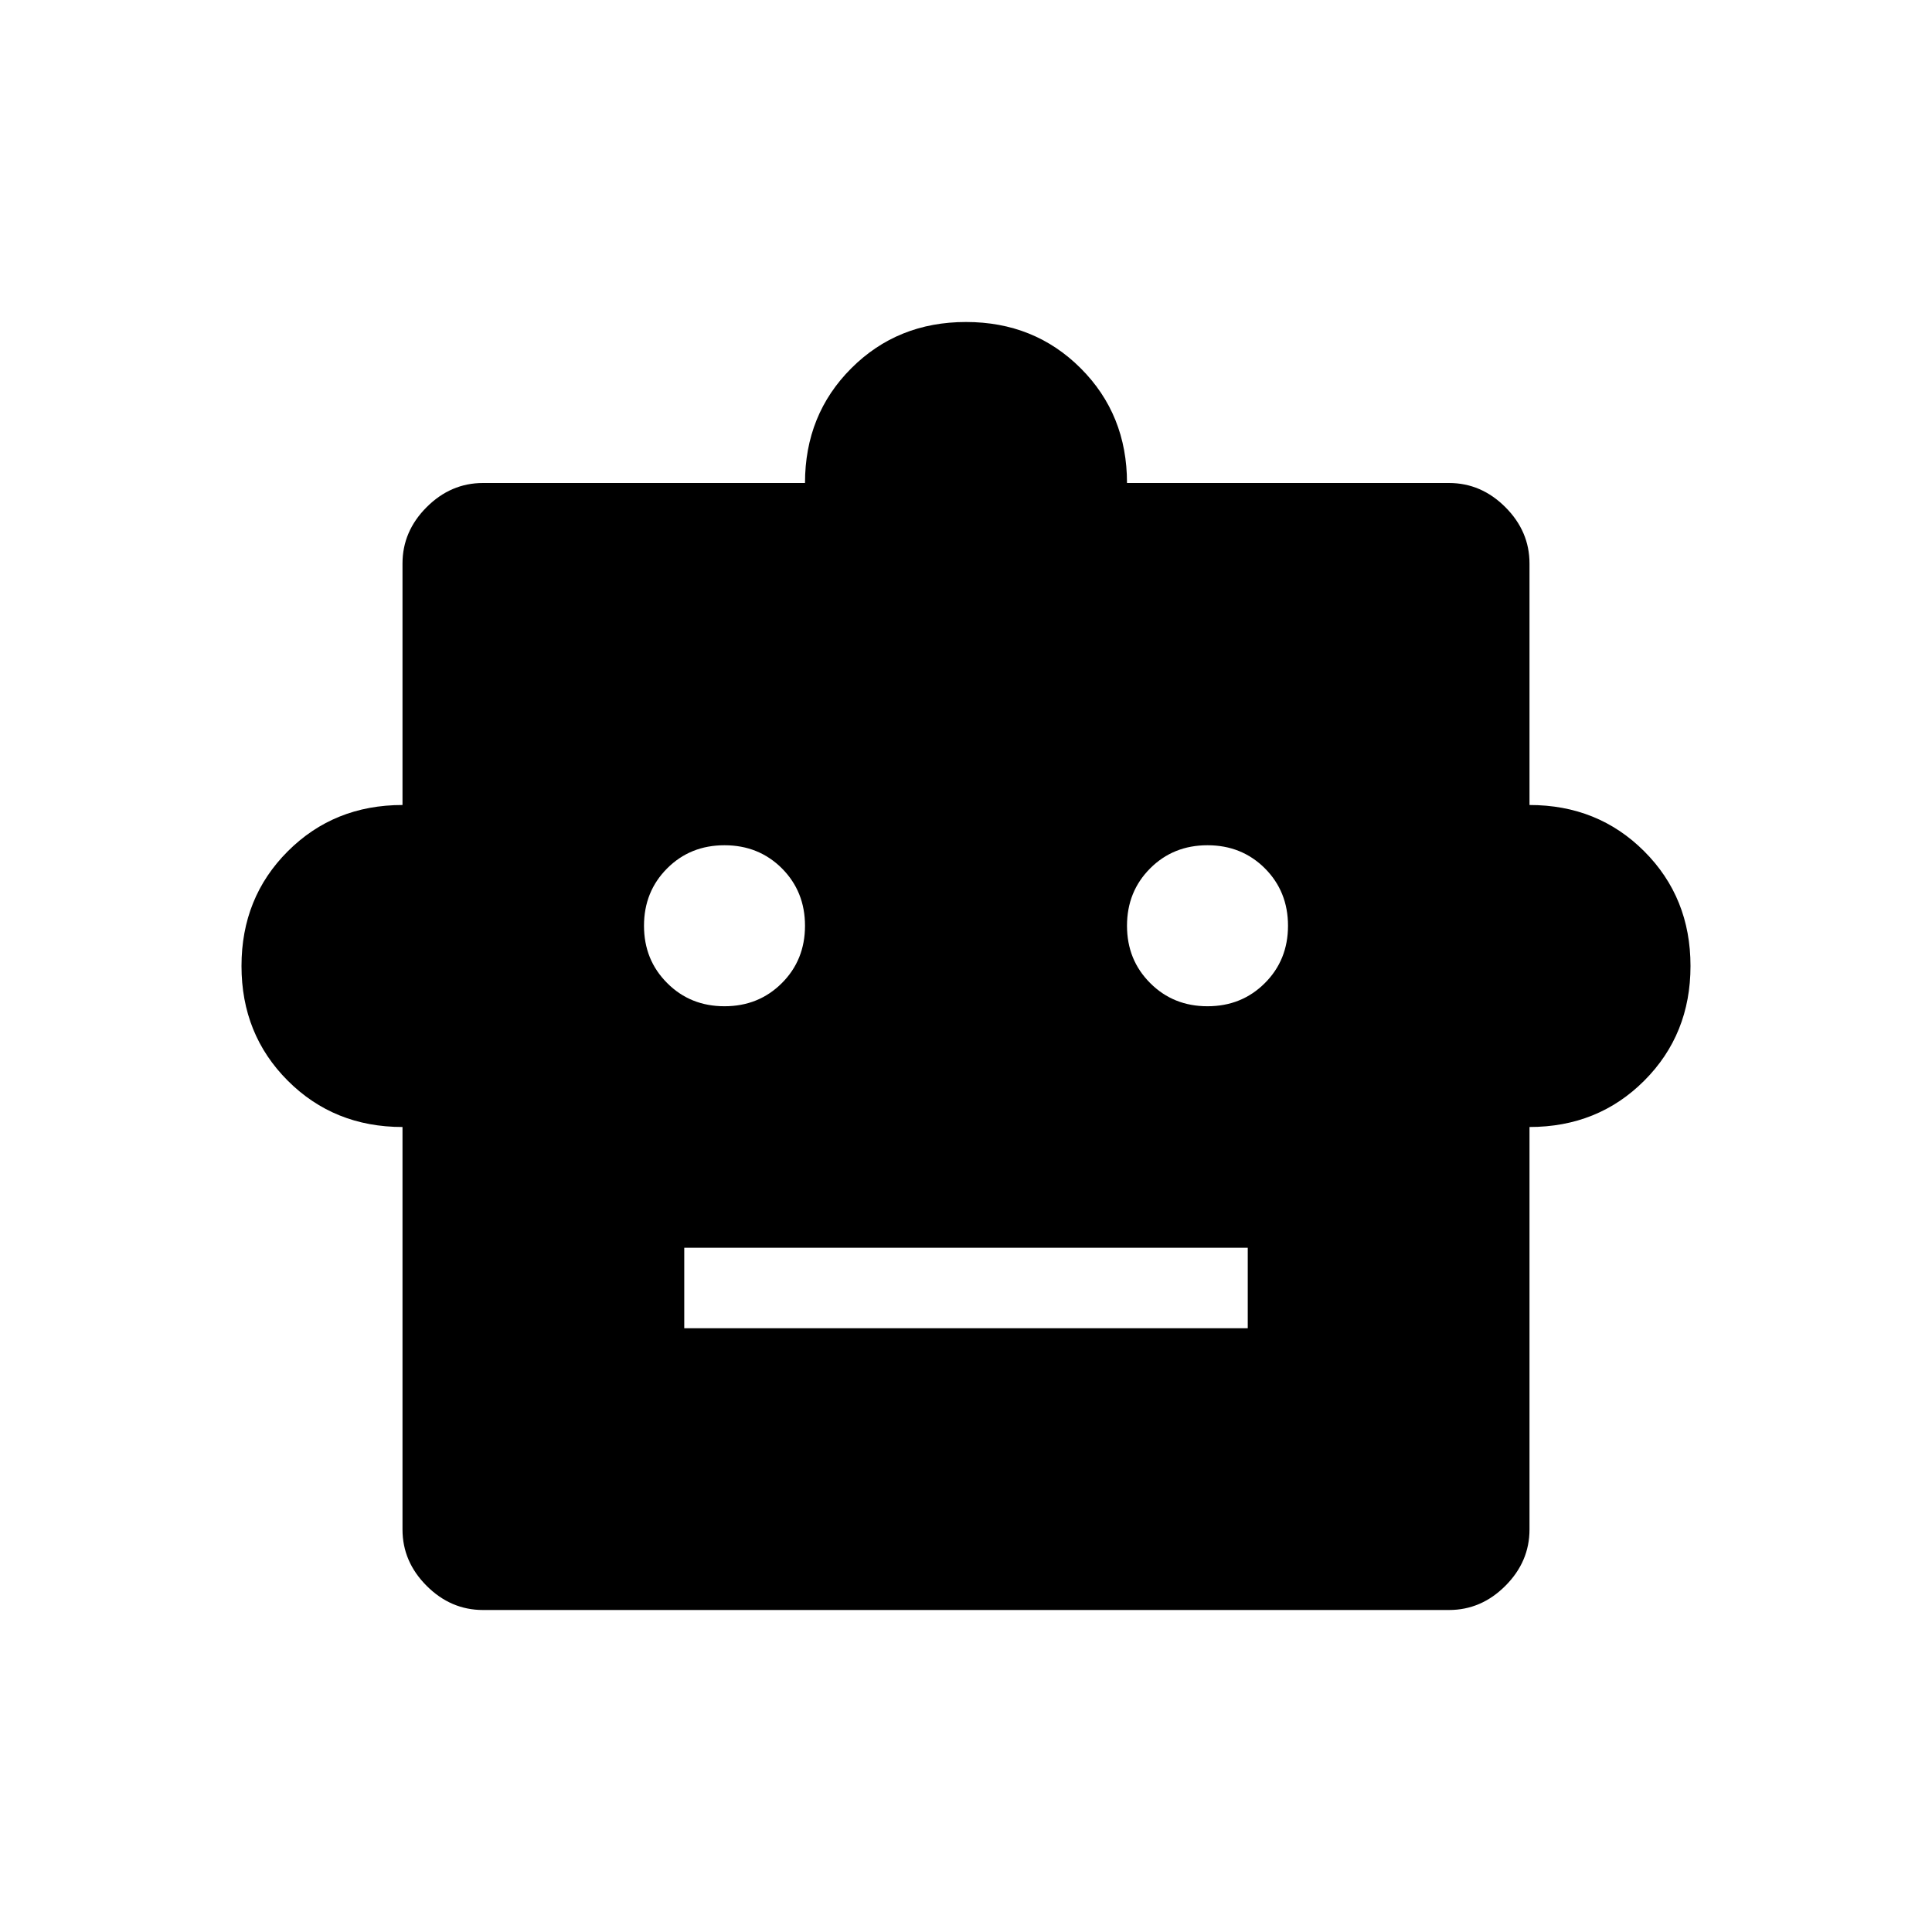 <svg xmlns="http://www.w3.org/2000/svg" height="24" width="24"><path d="M5 14Q4.15 14 3.575 13.425Q3 12.85 3 12Q3 11.15 3.575 10.575Q4.15 10 5 10V7Q5 6.6 5.3 6.3Q5.6 6 6 6H10Q10 5.15 10.575 4.575Q11.15 4 12 4Q12.85 4 13.425 4.575Q14 5.15 14 6H18Q18.4 6 18.7 6.3Q19 6.6 19 7V10Q19.85 10 20.425 10.575Q21 11.15 21 12Q21 12.85 20.425 13.425Q19.85 14 19 14V19Q19 19.4 18.7 19.7Q18.4 20 18 20H6Q5.6 20 5.3 19.7Q5 19.4 5 19ZM9 12.5Q9.425 12.5 9.713 12.212Q10 11.925 10 11.5Q10 11.075 9.713 10.787Q9.425 10.5 9 10.5Q8.575 10.5 8.288 10.787Q8 11.075 8 11.5Q8 11.925 8.288 12.212Q8.575 12.5 9 12.5ZM15 12.5Q15.425 12.5 15.713 12.212Q16 11.925 16 11.5Q16 11.075 15.713 10.787Q15.425 10.5 15 10.5Q14.575 10.5 14.288 10.787Q14 11.075 14 11.5Q14 11.925 14.288 12.212Q14.575 12.5 15 12.5ZM8.5 16.5H15.5V15.5H8.5Z"/></svg>